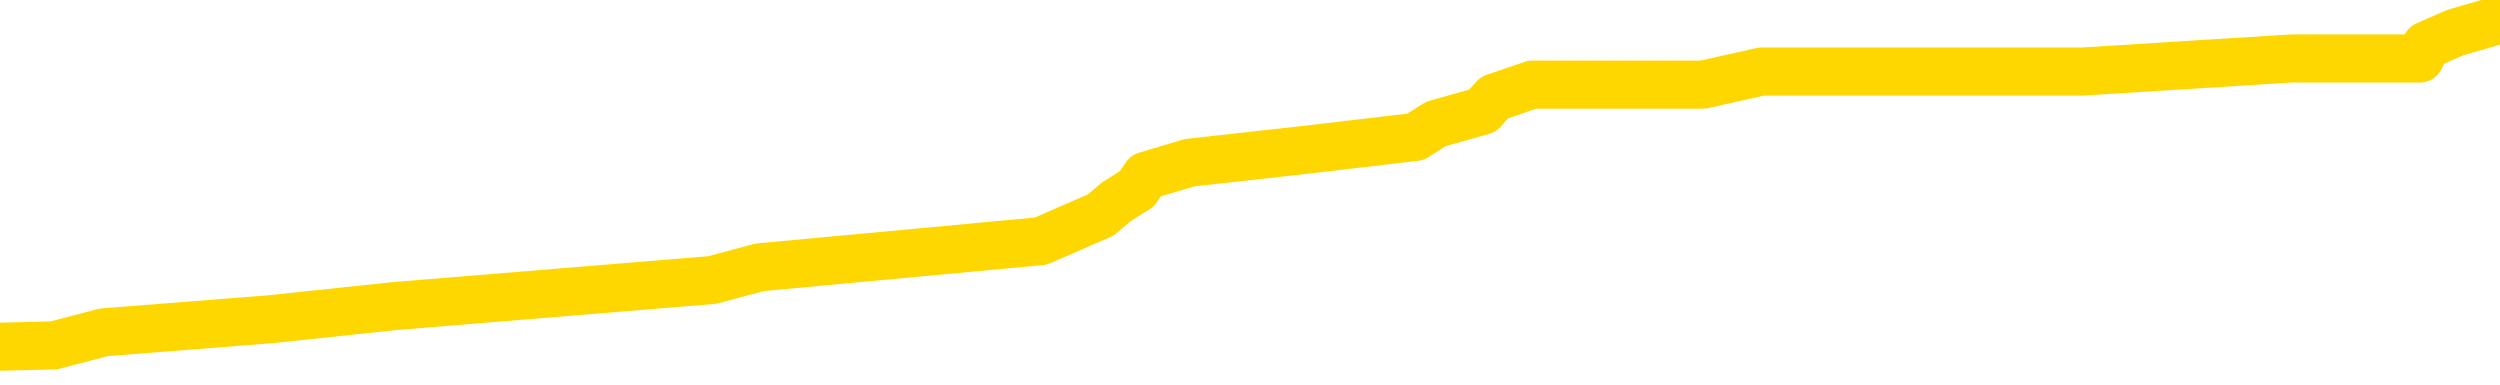 <svg xmlns="http://www.w3.org/2000/svg" version="1.1" viewBox="0 0 6500 1000">
	<path fill="none" stroke="gold" stroke-width="125" stroke-linecap="round" stroke-linejoin="round" d="M0 36513  L-263407 36513 L-263223 36479 L-262733 36411 L-262439 36377 L-262128 36310 L-261894 36276 L-261840 36208 L-261781 36140 L-261628 36106 L-261587 36038 L-261455 36005 L-261162 35971 L-260621 35971 L-260011 35937 L-259963 35937 L-259323 35903 L-259290 35903 L-258764 35903 L-258632 35869 L-258241 35801 L-257913 35733 L-257796 35666 L-257585 35598 L-256868 35598 L-256298 35564 L-256191 35564 L-256016 35530 L-255795 35462 L-255393 35429 L-255368 35361 L-254440 35293 L-254352 35225 L-254270 35157 L-254200 35090 L-253903 35056 L-253751 34988 L-251860 35022 L-251760 35022 L-251497 35022 L-251204 35056 L-251062 34988 L-250814 34988 L-250778 34954 L-250619 34920 L-250156 34852 L-249903 34819 L-249691 34751 L-249439 34717 L-249091 34683 L-248163 34615 L-248070 34547 L-247659 34514 L-246488 34446 L-245299 34412 L-245207 34344 L-245179 34276 L-244913 34209 L-244614 34141 L-244485 34073 L-244448 34005 L-243633 34005 L-243249 34039 L-242189 34073 L-242128 34073 L-241862 34751 L-241391 35395 L-241199 36038 L-240935 36682 L-240598 36648 L-240463 36615 L-240007 36581 L-239264 36547 L-239246 36513 L-239081 36445 L-239013 36445 L-238497 36411 L-237468 36411 L-237272 36377 L-236784 36343 L-236422 36310 L-236013 36310 L-235627 36343 L-233924 36343 L-233826 36343 L-233754 36343 L-233692 36343 L-233508 36310 L-233172 36310 L-232531 36276 L-232454 36242 L-232393 36242 L-232206 36208 L-232127 36208 L-231950 36174 L-231930 36140 L-231700 36140 L-231313 36106 L-230424 36106 L-230385 36072 L-230296 36038 L-230269 35971 L-229261 35937 L-229111 35869 L-229087 35835 L-228954 35801 L-228914 35767 L-227656 35733 L-227598 35733 L-227058 35700 L-227006 35700 L-226959 35700 L-226564 35666 L-226425 35632 L-226225 35598 L-226078 35598 L-225913 35598 L-225637 35632 L-225278 35632 L-224726 35598 L-224081 35564 L-223822 35496 L-223668 35462 L-223267 35429 L-223227 35395 L-223106 35361 L-223045 35395 L-223031 35395 L-222937 35395 L-222644 35361 L-222492 35225 L-222162 35157 L-222084 35090 L-222008 35056 L-221782 34954 L-221715 34886 L-221487 34819 L-221435 34751 L-221270 34717 L-220264 34683 L-220081 34649 L-219530 34615 L-219137 34547 L-218740 34514 L-217890 34446 L-217811 34412 L-217232 34378 L-216791 34378 L-216550 34344 L-216393 34344 L-215992 34276 L-215971 34276 L-215527 34242 L-215121 34209 L-214985 34141 L-214810 34073 L-214674 34005 L-214423 33937 L-213424 33904 L-213341 33870 L-213206 33836 L-213167 33802 L-212277 33768 L-212062 33734 L-211619 33700 L-211501 33666 L-211444 33633 L-210768 33633 L-210668 33599 L-210639 33599 L-209297 33565 L-208891 33531 L-208852 33497 L-207924 33463 L-207825 33429 L-207692 33395 L-207288 33361 L-207262 33328 L-207169 33294 L-206953 33260 L-206542 33192 L-205388 33124 L-205096 33056 L-205068 32989 L-204460 32955 L-204210 32887 L-204190 32853 L-203260 32819 L-203209 32751 L-203087 32718 L-203069 32650 L-202913 32616 L-202738 32548 L-202602 32514 L-202545 32480 L-202437 32446 L-202352 32413 L-202119 32379 L-202044 32345 L-201735 32311 L-201617 32277 L-201448 32243 L-201356 32209 L-201254 32209 L-201230 32175 L-201153 32175 L-201055 32108 L-200689 32074 L-200584 32040 L-200081 32006 L-199629 31972 L-199590 31938 L-199567 31904 L-199526 31870 L-199397 31837 L-199296 31803 L-198855 31769 L-198572 31735 L-197980 31701 L-197850 31667 L-197575 31599 L-197423 31565 L-197269 31532 L-197184 31464 L-197106 31430 L-196921 31396 L-196870 31396 L-196842 31362 L-196763 31328 L-196740 31294 L-196456 31227 L-195853 31159 L-194857 31125 L-194559 31091 L-193825 31057 L-193581 31023 L-193491 30989 L-192914 30955 L-192215 30922 L-191463 30888 L-191144 30854 L-190762 30786 L-190684 30752 L-190050 30718 L-189865 30684 L-189777 30684 L-189647 30684 L-189334 30650 L-189285 30617 L-189143 30583 L-189121 30549 L-188154 30515 L-187608 30481 L-187130 30481 L-187069 30481 L-186745 30481 L-186724 30447 L-186661 30447 L-186451 30413 L-186374 30379 L-186320 30345 L-186297 30312 L-186258 30278 L-186242 30244 L-185485 30210 L-185469 30176 L-184669 30142 L-184517 30108 L-183611 30074 L-183105 30041 L-182876 29973 L-182835 29973 L-182719 29939 L-182543 29905 L-181789 29939 L-181654 29905 L-181490 29871 L-181172 29837 L-180995 29769 L-179974 29702 L-179950 29634 L-179699 29600 L-179486 29532 L-178852 29498 L-178614 29431 L-178581 29363 L-178403 29295 L-178323 29227 L-178233 29193 L-178169 29126 L-177729 29058 L-177705 29024 L-177164 28990 L-176909 28956 L-176414 28922 L-175537 28888 L-175500 28854 L-175447 28821 L-175406 28787 L-175289 28753 L-175012 28719 L-174805 28651 L-174608 28583 L-174585 28516 L-174534 28448 L-174495 28414 L-174417 28380 L-173820 28312 L-173760 28278 L-173656 28245 L-173502 28211 L-172870 28177 L-172189 28143 L-171886 28075 L-171540 28041 L-171342 28007 L-171294 27940 L-170973 27906 L-170346 27872 L-170199 27838 L-170163 27804 L-170105 27770 L-170028 27702 L-169787 27702 L-169699 27668 L-169605 27635 L-169311 27601 L-169177 27567 L-169117 27533 L-169080 27465 L-168807 27465 L-167801 27431 L-167626 27397 L-167575 27397 L-167283 27363 L-167090 27296 L-166757 27262 L-166250 27228 L-165688 27160 L-165674 27092 L-165657 27058 L-165557 26991 L-165442 26923 L-165403 26855 L-165365 26821 L-165300 26821 L-165271 26787 L-165132 26821 L-164840 26821 L-164790 26821 L-164684 26821 L-164420 26787 L-163955 26753 L-163810 26753 L-163756 26686 L-163699 26652 L-163508 26618 L-163143 26584 L-162928 26584 L-162733 26584 L-162675 26584 L-162616 26516 L-162463 26482 L-162193 26449 L-161763 26618 L-161748 26618 L-161671 26584 L-161606 26550 L-161477 26313 L-161453 26279 L-161169 26245 L-161122 26211 L-161067 26177 L-160605 26144 L-160566 26144 L-160525 26110 L-160335 26076 L-159854 26042 L-159367 26008 L-159351 25974 L-159313 25940 L-159056 25906 L-158979 25839 L-158749 25805 L-158733 25737 L-158439 25669 L-157996 25635 L-157550 25601 L-157045 25567 L-156891 25534 L-156605 25500 L-156564 25432 L-156233 25398 L-156011 25364 L-155494 25296 L-155419 25262 L-155171 25195 L-154976 25127 L-154917 25093 L-154140 25059 L-154066 25059 L-153835 25025 L-153819 25025 L-153757 24991 L-153561 24957 L-153097 24957 L-153074 24924 L-152944 24924 L-151643 24924 L-151627 24924 L-151550 24890 L-151456 24890 L-151239 24890 L-151087 24856 L-150908 24890 L-150854 24924 L-150567 24957 L-150528 24957 L-150158 24957 L-149718 24957 L-149535 24957 L-149214 24924 L-148919 24924 L-148473 24856 L-148401 24822 L-147939 24754 L-147501 24720 L-147319 24686 L-145865 24619 L-145733 24585 L-145276 24517 L-145049 24483 L-144663 24415 L-144146 24348 L-143192 24280 L-142398 24212 L-141724 24178 L-141298 24110 L-140987 24076 L-140757 23975 L-140074 23873 L-140061 23771 L-139851 23636 L-139829 23602 L-139654 23534 L-138704 23500 L-138436 23433 L-137621 23399 L-137310 23331 L-137273 23297 L-137216 23229 L-136599 23195 L-135961 23128 L-134335 23094 L-133661 23060 L-133019 23060 L-132941 23060 L-132885 23060 L-132849 23060 L-132821 23026 L-132709 22958 L-132691 22924 L-132668 22890 L-132515 22856 L-132461 22789 L-132384 22755 L-132264 22721 L-132167 22687 L-132049 22653 L-131780 22585 L-131510 22552 L-131493 22484 L-131293 22450 L-131146 22382 L-130919 22348 L-130785 22314 L-130476 22280 L-130416 22247 L-130063 22179 L-129714 22145 L-129614 22111 L-129549 22043 L-129489 22009 L-129105 21942 L-128724 21908 L-128620 21874 L-128360 21840 L-128088 21772 L-127929 21738 L-127897 21704 L-127835 21670 L-127693 21637 L-127510 21603 L-127465 21569 L-127177 21569 L-127161 21535 L-126928 21535 L-126867 21501 L-126829 21501 L-126249 21467 L-126115 21433 L-126092 21298 L-126073 21060 L-126056 20789 L-126040 20518 L-126016 20247 L-125999 20044 L-125978 19807 L-125961 19569 L-125938 19434 L-125921 19298 L-125900 19197 L-125883 19129 L-125834 19027 L-125762 18926 L-125727 18756 L-125703 18621 L-125668 18485 L-125626 18350 L-125589 18282 L-125574 18146 L-125549 18045 L-125512 17977 L-125495 17875 L-125472 17807 L-125455 17740 L-125436 17672 L-125420 17604 L-125391 17502 L-125365 17401 L-125319 17367 L-125303 17299 L-125261 17265 L-125213 17197 L-125142 17130 L-125127 17062 L-125111 16994 L-125049 16960 L-125010 16926 L-124970 16892 L-124804 16859 L-124739 16825 L-124723 16791 L-124679 16723 L-124621 16689 L-124408 16655 L-124375 16621 L-124332 16587 L-124254 16554 L-123717 16520 L-123639 16486 L-123534 16418 L-123446 16384 L-123269 16350 L-122919 16316 L-122763 16282 L-122325 16249 L-122168 16215 L-122039 16181 L-121335 16113 L-121134 16079 L-120173 16011 L-119691 15977 L-119592 15977 L-119499 15944 L-119254 15910 L-119181 15876 L-118738 15808 L-118642 15774 L-118627 15740 L-118611 15706 L-118586 15672 L-118120 15639 L-117903 15605 L-117764 15571 L-117470 15537 L-117382 15503 L-117340 15469 L-117310 15435 L-117138 15401 L-117079 15368 L-117003 15334 L-116922 15300 L-116852 15300 L-116543 15266 L-116458 15232 L-116244 15198 L-116209 15164 L-115526 15130 L-115427 15096 L-115222 15063 L-115175 15029 L-114897 14995 L-114835 14961 L-114818 14893 L-114740 14859 L-114432 14791 L-114407 14758 L-114353 14690 L-114330 14656 L-114208 14622 L-114072 14554 L-113828 14520 L-113702 14520 L-113056 14486 L-113040 14486 L-113015 14486 L-112835 14419 L-112758 14385 L-112667 14351 L-112239 14317 L-111823 14283 L-111430 14215 L-111351 14181 L-111332 14148 L-110969 14114 L-110733 14080 L-110505 14046 L-110191 14012 L-110113 13978 L-110033 13910 L-109855 13843 L-109839 13809 L-109574 13741 L-109493 13707 L-109263 13673 L-109037 13639 L-108722 13639 L-108546 13605 L-108185 13605 L-107794 13572 L-107724 13504 L-107660 13470 L-107520 13402 L-107468 13368 L-107367 13300 L-106865 13267 L-106668 13233 L-106421 13199 L-106235 13165 L-105936 13131 L-105860 13097 L-105694 13029 L-104809 12995 L-104781 12928 L-104658 12860 L-104079 12826 L-104001 12792 L-103288 12792 L-102976 12792 L-102763 12792 L-102746 12792 L-102359 12792 L-101834 12724 L-101388 12690 L-101059 12657 L-100906 12623 L-100580 12623 L-100402 12589 L-100320 12589 L-100114 12521 L-99938 12487 L-99009 12453 L-98120 12419 L-98081 12385 L-97853 12385 L-97474 12352 L-96686 12318 L-96452 12284 L-96376 12250 L-96018 12216 L-95447 12148 L-95180 12114 L-94793 12080 L-94690 12080 L-94520 12080 L-93901 12080 L-93690 12080 L-93382 12080 L-93329 12047 L-93202 12013 L-93148 11979 L-93029 11945 L-92693 11877 L-91734 11843 L-91602 11776 L-91401 11742 L-90769 11708 L-90458 11674 L-90044 11640 L-90017 11606 L-89871 11572 L-89451 11538 L-88119 11538 L-88072 11504 L-87943 11437 L-87926 11403 L-87348 11335 L-87143 11301 L-87113 11267 L-87072 11233 L-87015 11199 L-86977 11166 L-86899 11132 L-86756 11098 L-86302 11064 L-86184 11030 L-85898 10996 L-85526 10962 L-85429 10928 L-85103 10894 L-84748 10861 L-84578 10827 L-84531 10793 L-84422 10759 L-84333 10725 L-84305 10691 L-84229 10623 L-83925 10589 L-83891 10522 L-83820 10488 L-83452 10454 L-83116 10420 L-83035 10420 L-82816 10386 L-82644 10352 L-82617 10318 L-82119 10284 L-81570 10217 L-80690 10183 L-80591 10115 L-80514 10081 L-80240 10047 L-79993 9980 L-79919 9946 L-79857 9878 L-79738 9844 L-79696 9810 L-79586 9776 L-79509 9708 L-78808 9675 L-78563 9641 L-78523 9607 L-78367 9573 L-77768 9573 L-77541 9573 L-77449 9573 L-76973 9573 L-76376 9505 L-75856 9471 L-75835 9437 L-75690 9403 L-75370 9403 L-74828 9403 L-74596 9403 L-74426 9403 L-73939 9370 L-73712 9336 L-73627 9302 L-73280 9268 L-72954 9268 L-72431 9234 L-72104 9200 L-71504 9166 L-71306 9098 L-71254 9065 L-71213 9031 L-70932 8997 L-70248 8929 L-69938 8895 L-69913 8827 L-69721 8793 L-69499 8760 L-69413 8726 L-68749 8658 L-68725 8624 L-68503 8556 L-68173 8522 L-67821 8455 L-67616 8421 L-67384 8353 L-67126 8319 L-66936 8251 L-66889 8217 L-66662 8184 L-66627 8150 L-66471 8116 L-66256 8082 L-66083 8048 L-65992 8014 L-65715 7980 L-65471 7946 L-65156 7912 L-64729 7912 L-64692 7912 L-64209 7912 L-63975 7912 L-63763 7879 L-63537 7845 L-62988 7845 L-62740 7811 L-61906 7811 L-61850 7777 L-61829 7743 L-61671 7709 L-61209 7675 L-61169 7641 L-60829 7574 L-60695 7540 L-60473 7506 L-59901 7472 L-59429 7438 L-59234 7404 L-59041 7370 L-58852 7336 L-58750 7302 L-58382 7269 L-58335 7235 L-58254 7201 L-56960 7167 L-56912 7133 L-56644 7133 L-56499 7133 L-55948 7133 L-55831 7099 L-55749 7065 L-55390 7031 L-55166 6997 L-54885 6964 L-54556 6896 L-54048 6862 L-53936 6828 L-53857 6794 L-53692 6760 L-53398 6760 L-52929 6760 L-52733 6794 L-52682 6794 L-52032 6760 L-51911 6726 L-51456 6726 L-51421 6692 L-50952 6659 L-50842 6625 L-50825 6591 L-50609 6591 L-50428 6557 L-49897 6557 L-48867 6557 L-48668 6523 L-48209 6489 L-47261 6421 L-47162 6388 L-46808 6320 L-46748 6286 L-46733 6252 L-46698 6218 L-46329 6184 L-46209 6150 L-45967 6116 L-45803 6083 L-45615 6049 L-45495 6015 L-44424 5947 L-43566 5913 L-43354 5845 L-43256 5811 L-43082 5744 L-42749 5710 L-42677 5676 L-42620 5642 L-42444 5642 L-42055 5608 L-41820 5574 L-41709 5540 L-41592 5506 L-40611 5473 L-40585 5439 L-39991 5371 L-39959 5371 L-39810 5337 L-39526 5303 L-38614 5303 L-37668 5303 L-37515 5269 L-37412 5269 L-37280 5235 L-37137 5201 L-37111 5168 L-36997 5134 L-36778 5100 L-36097 5066 L-35968 5032 L-35664 4998 L-35425 4930 L-35092 4896 L-34453 4863 L-34111 4795 L-34049 4761 L-33893 4761 L-32972 4761 L-32501 4761 L-32458 4761 L-32445 4727 L-32404 4693 L-32382 4659 L-32355 4625 L-32211 4592 L-31788 4558 L-31453 4558 L-31262 4524 L-30833 4524 L-30645 4490 L-30256 4422 L-29722 4388 L-29350 4354 L-29328 4354 L-29078 4320 L-28960 4287 L-28884 4253 L-28748 4219 L-28709 4185 L-28629 4151 L-28235 4117 L-27739 4083 L-27627 4015 L-27454 3982 L-27145 3948 L-26698 3914 L-26375 3880 L-26232 3812 L-25805 3744 L-25652 3677 L-25597 3609 L-24783 3575 L-24763 3541 L-24391 3507 L-24335 3507 L-23206 3473 L-23138 3473 L-22579 3439 L-22385 3405 L-22248 3372 L-22015 3338 L-21668 3304 L-21633 3236 L-21598 3202 L-21530 3134 L-21181 3100 L-21009 3067 L-20524 3033 L-20508 2999 L-20182 2965 L-20025 2931 L-18884 2863 L-18859 2829 L-18668 2762 L-18474 2728 L-18224 2694 L-18207 2660 L-17187 2626 L-16889 2592 L-16813 2558 L-16677 2491 L-16501 2457 L-15925 2389 L-15709 2355 L-15645 2321 L-15515 2287 L-15478 2219 L-14955 2186 L-14817 15537 L-14802 15537 L-14779 15537 L-14759 15537 L-14532 2152 L-13756 2152 L-13715 2152 L-13347 2152 L-13268 2118 L-13216 2084 L-12543 2050 L-11801 2016 L-11376 2016 L-10928 1982 L-9867 1948 L-9555 1881 L-9145 1881 L-9073 1847 L-8549 1847 L-8454 1847 L-8436 1847 L-7991 1813 L-7806 1745 L-7026 1677 L-6353 1643 L-5941 1542 L-5709 1474 L-5569 1440 L-5487 1372 L-5467 1338 L-5391 1338 L-5263 1304 L-4946 1338 L-4721 1338 L-4396 1304 L-4334 1304 L-3964 1304 L-3931 1304 L-3723 1304 L-3055 1304 L-2978 1304 L-2820 1237 L-2709 1237 L-2383 1203 L-2228 1169 L-1887 1169 L-1830 1101 L-1492 1033 L-1288 1000 L-1235 932 L140 898 L270 864 L703 830 L1024 796 L1852 728 L1975 695 L2706 627 L2862 559 L2902 525 L2956 491 L2979 457 L3093 423 L3390 390 L3680 356 L3734 322 L3855 288 L3885 254 L3984 220 L4428 220 L4580 186 L5415 186 L5958 152 L6292 152 L6308 118 L6383 85 L6500 51" />
</svg>
